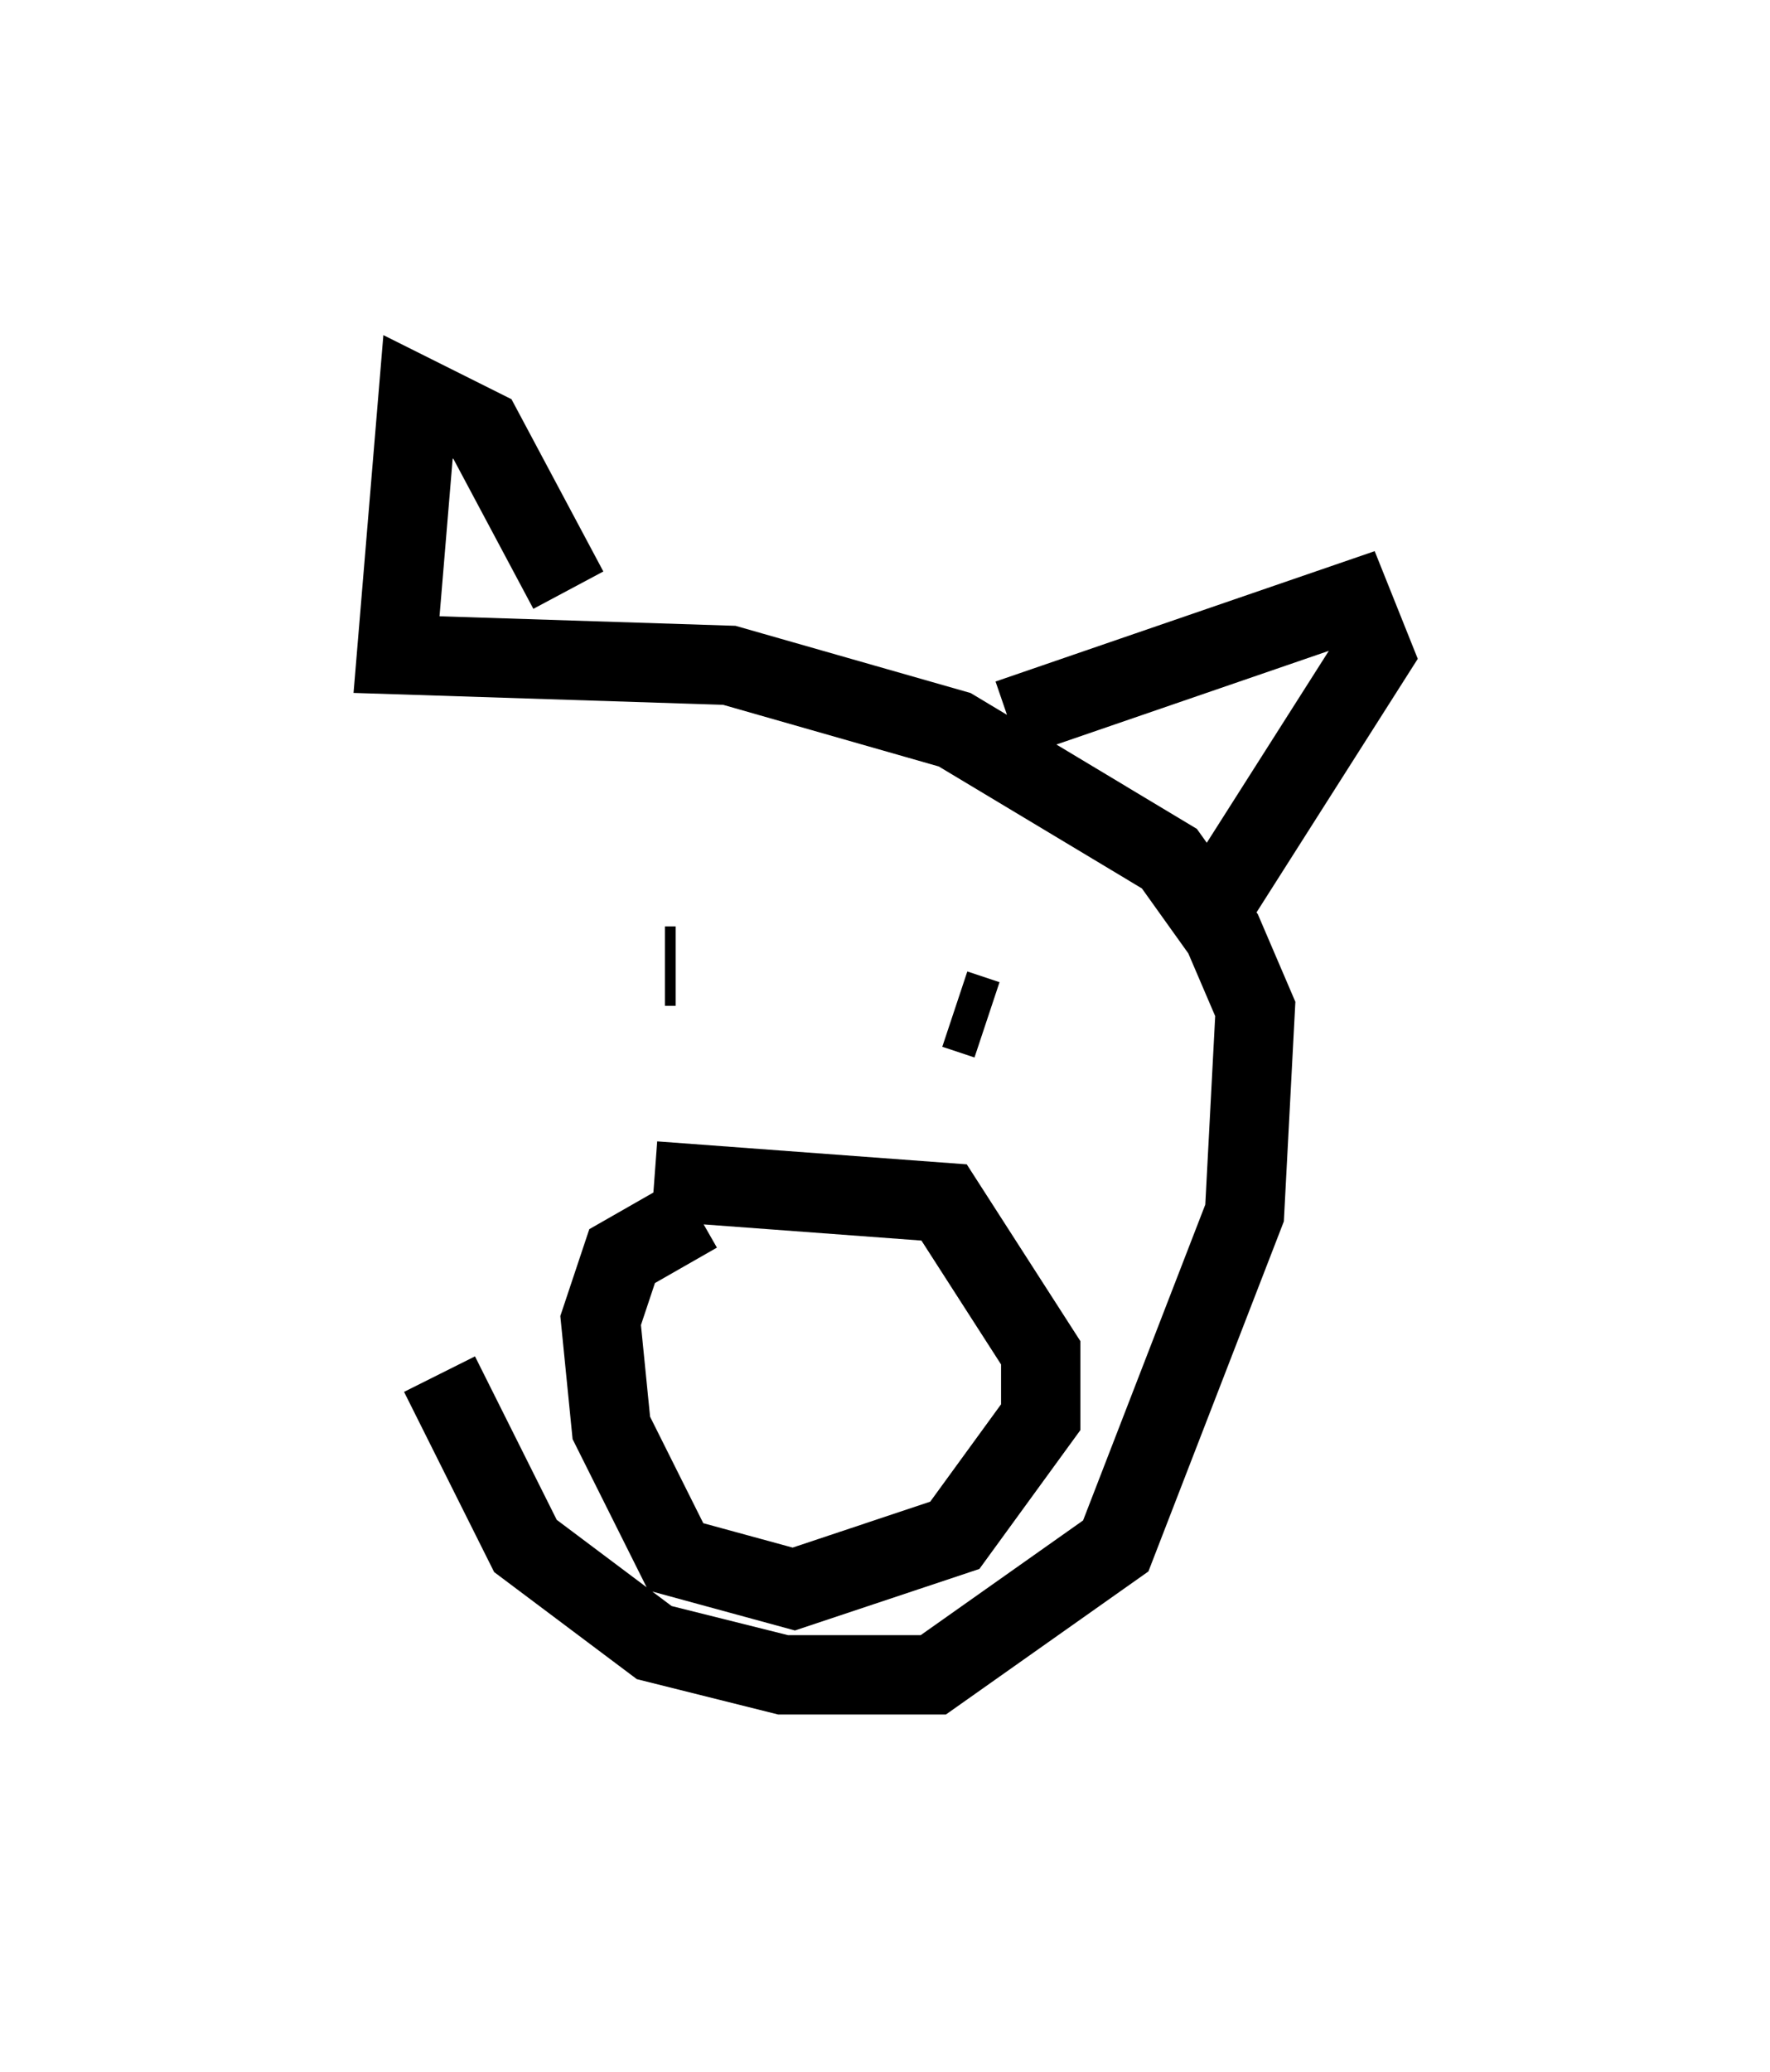 <?xml version="1.0" encoding="utf-8" ?>
<svg baseProfile="full" height="26.103" version="1.1" width="22.314" xmlns="http://www.w3.org/2000/svg" xmlns:ev="http://www.w3.org/2001/xml-events" xmlns:xlink="http://www.w3.org/1999/xlink"><defs /><rect fill="white" height="26.103" width="22.314" x="0" y="0" /><path d="M5.947, 9.33 m-0.406, 7.984 l1.083, 2.165 1.624, 1.218 l1.624, 0.406 1.894, 0.0 l2.3, -1.624 1.624, -4.195 l0.135, -2.571 -0.406, -0.947 l-0.677, -0.947 -2.706, -1.624 l-2.842, -0.812 -4.195, -0.135 l0.271, -3.248 0.812, 0.406 l1.083, 2.03 m5.548, 1.624 l4.33, -1.488 0.271, 0.677 l-1.894, 2.977 m-7.172, 3.654 l3.654, 0.271 1.218, 1.894 l0.0, 0.812 -1.083, 1.488 l-2.03, 0.677 -1.488, -0.406 l-0.812, -1.624 -0.135, -1.353 l0.271, -0.812 0.947, -0.541 m-0.271, -3.518 l0.0, 0.0 m3.518, 0.947 l0.406, 0.135 m-3.248, -0.812 l0.0, 0.0 m-0.812, 0.135 l0.135, 0.0 " fill="none" stroke="black" stroke-width="1" /></svg>